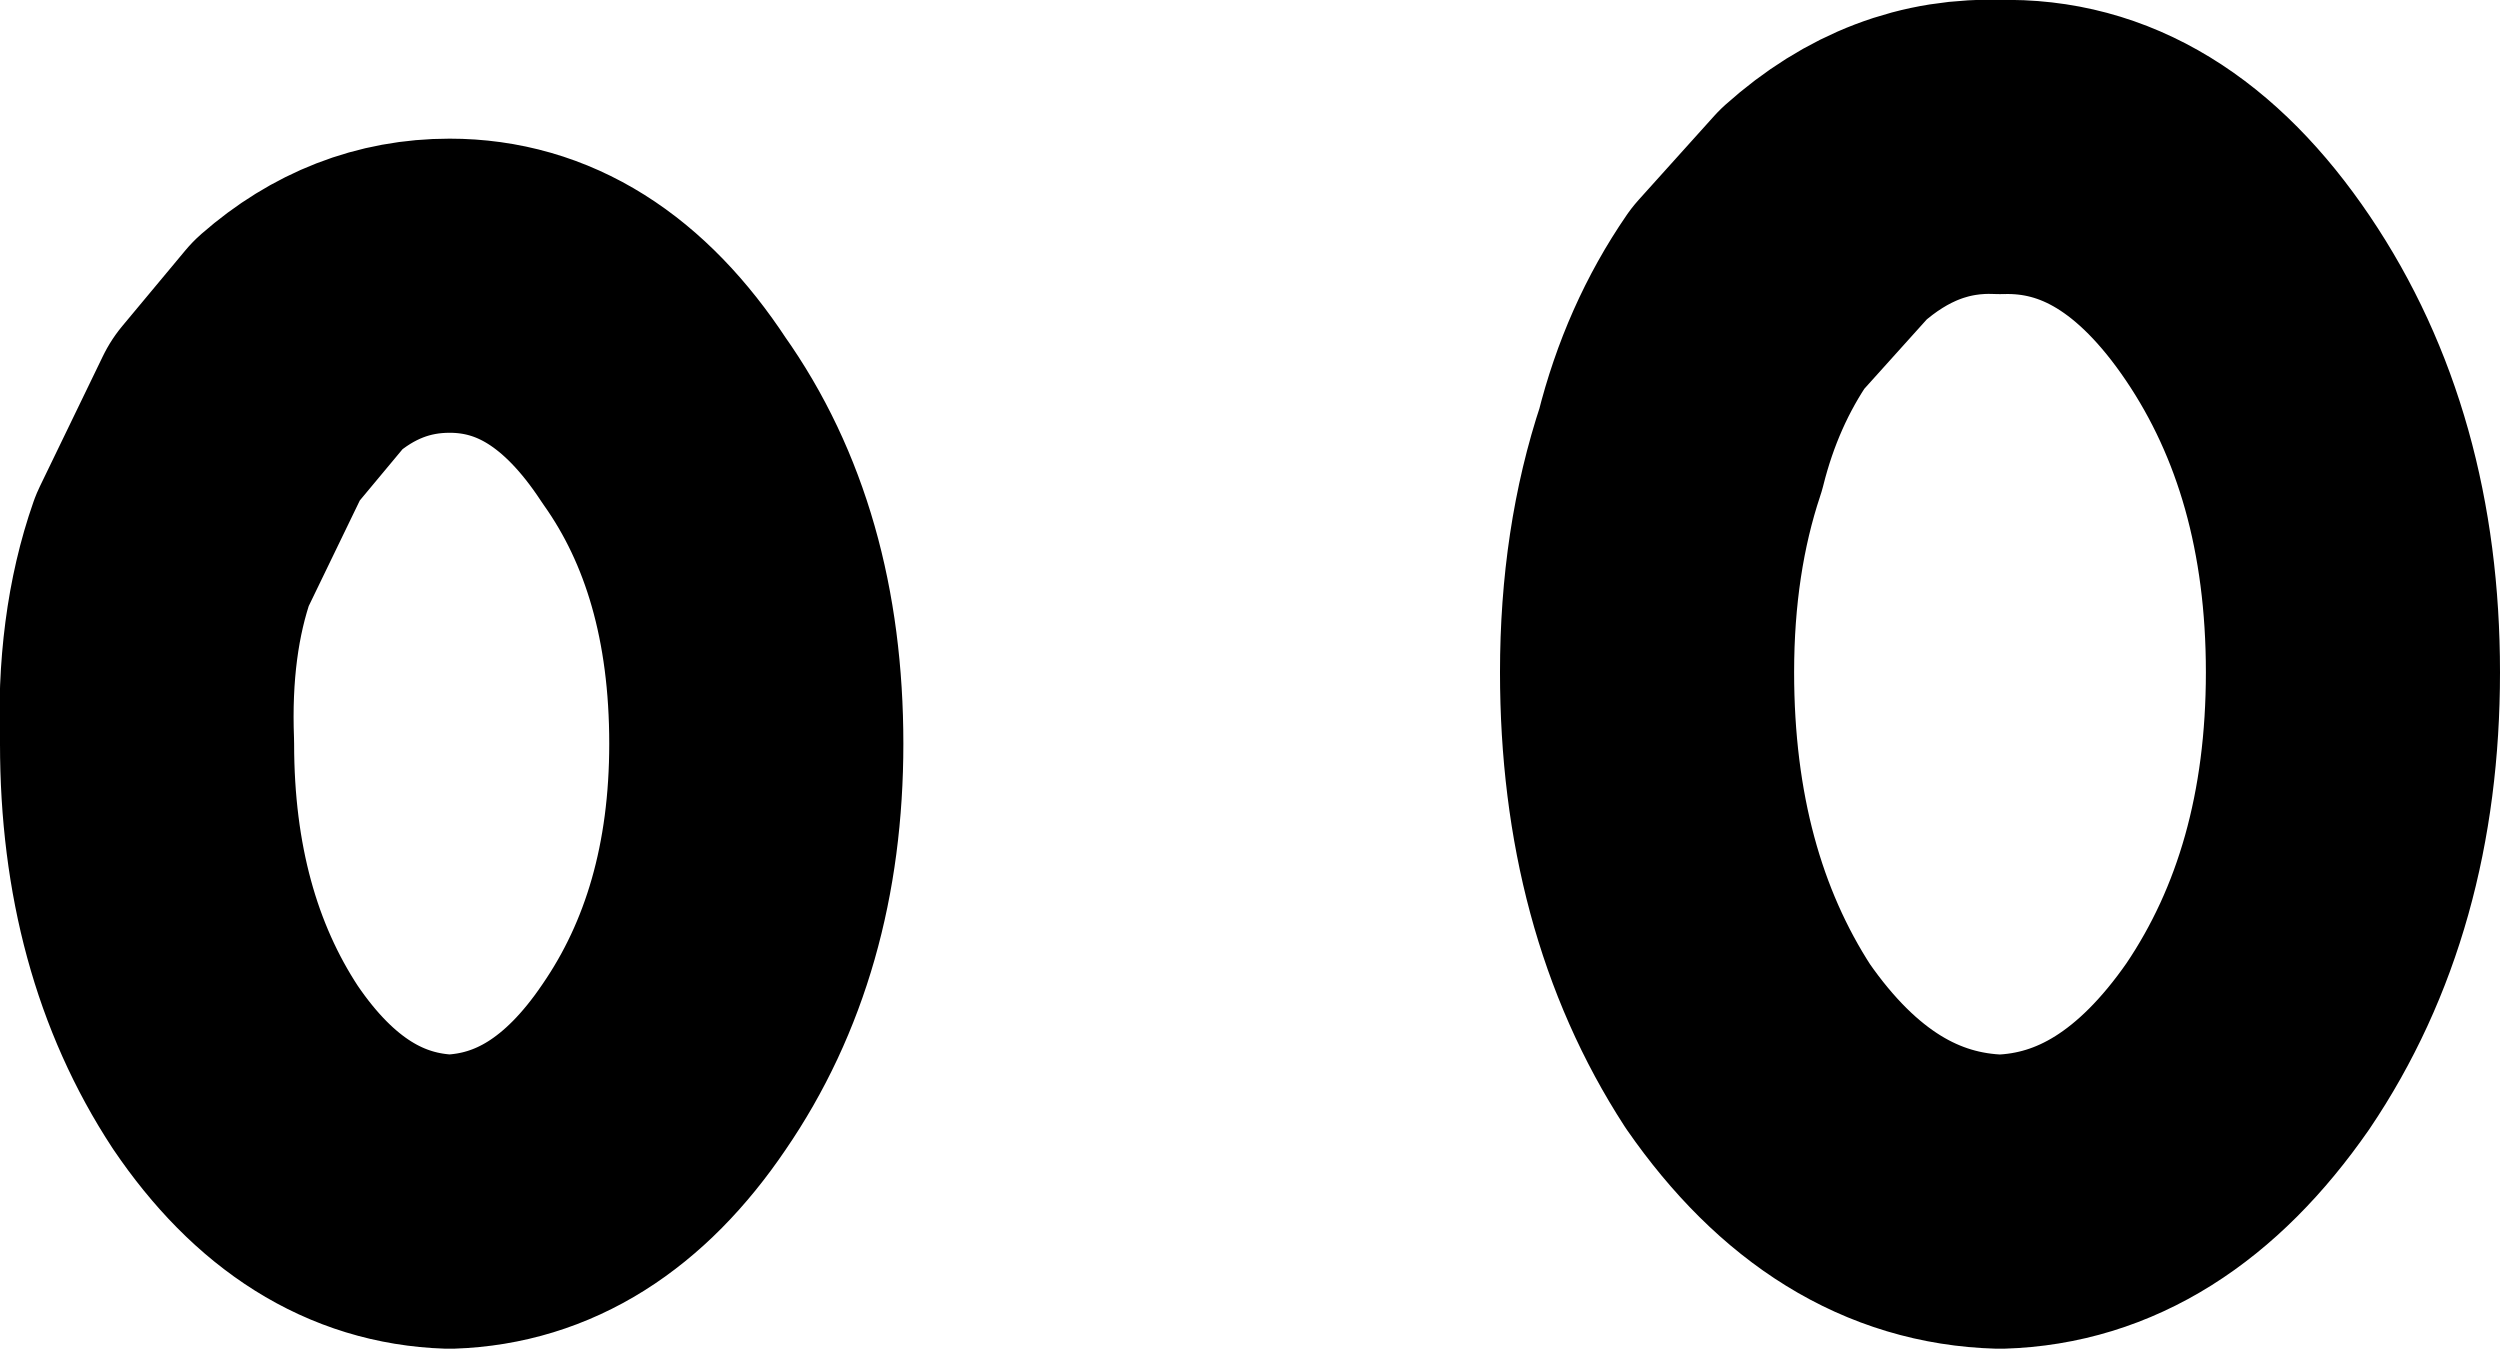 <?xml version="1.0" encoding="UTF-8" standalone="no"?>
<svg xmlns:ffdec="https://www.free-decompiler.com/flash" xmlns:xlink="http://www.w3.org/1999/xlink" ffdec:objectType="shape" height="16.05px" width="29.75px" xmlns="http://www.w3.org/2000/svg">
  <g transform="matrix(1.0, 0.0, 0.0, 1.0, 14.05, 5.35)">
    <path d="M9.75 -3.6 Q11.45 -3.65 12.7 -1.8 13.95 0.05 13.95 2.65 13.95 5.25 12.7 7.1 11.45 8.9 9.75 8.95 8.0 8.9 6.75 7.1 5.55 5.25 5.55 2.65 5.55 1.2 5.95 0.0 6.2 -1.0 6.75 -1.8 L7.65 -2.8 Q8.6 -3.65 9.75 -3.6 M-8.7 -1.95 Q-7.2 -1.95 -6.15 -0.35 -5.05 1.2 -5.05 3.5 -5.05 5.75 -6.15 7.35 -7.2 8.9 -8.7 8.95 -10.2 8.9 -11.25 7.35 -12.3 5.75 -12.3 3.5 -12.35 2.2 -12.0 1.2 L-11.25 -0.35 -10.5 -1.25 Q-9.7 -1.95 -8.7 -1.95 Z" fill="none" stroke="#000000" stroke-linecap="round" stroke-linejoin="round" stroke-width="3.5"/>
  </g>
</svg>
